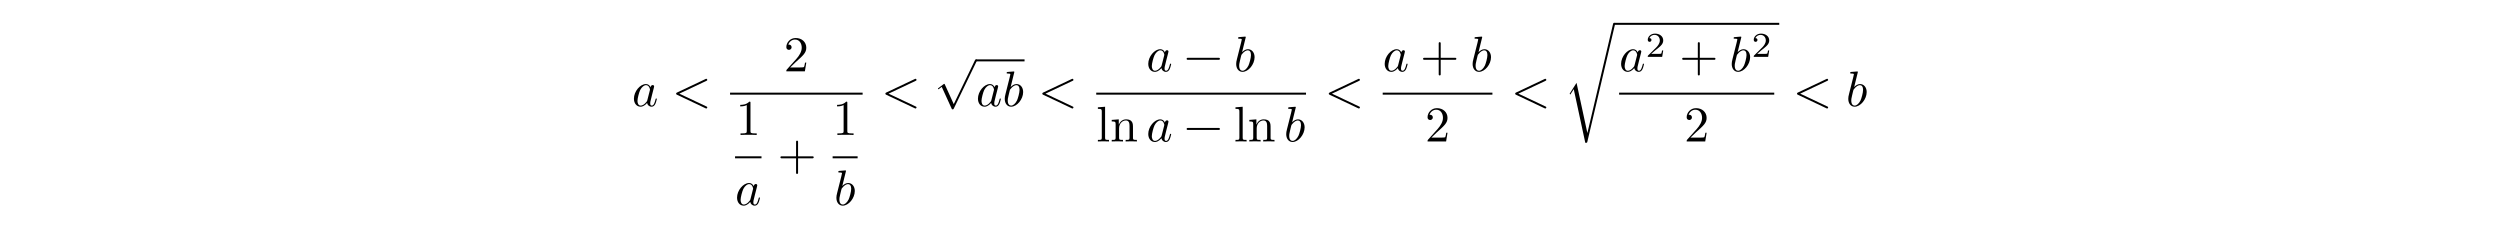 <svg class="typst-doc" viewBox="0 0 600 54.357" width="600pt" height="54.357pt" xmlns="http://www.w3.org/2000/svg" xmlns:xlink="http://www.w3.org/1999/xlink" xmlns:h5="http://www.w3.org/1999/xhtml">
    <g>
        <g transform="translate(151.662 25.477)">
            <g class="typst-text" transform="scale(1, -1)">
                <use xlink:href="#g281A4FB27FF26638E159FAC0C75D4431" x="0" fill="#000000"/>
            </g>
        </g>
        <g transform="translate(161.343 25.477)">
            <g class="typst-text" transform="scale(1, -1)">
                <use xlink:href="#gBAAF5866D1EFCAD5FDECDD7D7EF3DE84" x="0" fill="#000000"/>
            </g>
        </g>
        <g transform="translate(188.121 17.113)">
            <g class="typst-text" transform="scale(1, -1)">
                <use xlink:href="#gA3054A197119AAC46FB9B99CAB6CAF3D" x="0" fill="#000000"/>
            </g>
        </g>
        <g transform="translate(175.212 24.397)">
            <g class="typst-group">
                <g>
                    <g transform="translate(1.374 7.992)">
                        <g class="typst-text" transform="scale(1, -1)">
                            <use xlink:href="#gB780462878EFCA04438E1C0175580D68" x="0" fill="#000000"/>
                        </g>
                    </g>
                    <g transform="translate(1.2 24.828)">
                        <g class="typst-text" transform="scale(1, -1)">
                            <use xlink:href="#g281A4FB27FF26638E159FAC0C75D4431" x="0" fill="#000000"/>
                        </g>
                    </g>
                    <g transform="translate(1.2 13.356)">
                        <path class="typst-shape" fill="none" stroke="#000000" stroke-width="0.48" stroke-linecap="butt" stroke-linejoin="miter" stroke-miterlimit="4" d="M 0 0 L 6.348 0 "/>
                    </g>
                    <g transform="translate(11.415 16.356)">
                        <g class="typst-text" transform="scale(1, -1)">
                            <use xlink:href="#gE64067EA714D926F9B14A2ABF06EB5D9" x="0" fill="#000000"/>
                        </g>
                    </g>
                    <g transform="translate(23.417 0)">
                        <g class="typst-group">
                            <g>
                                <g transform="translate(1.2 7.992)">
                                    <g class="typst-text" transform="scale(1, -1)">
                                        <use xlink:href="#gB780462878EFCA04438E1C0175580D68" x="0" fill="#000000"/>
                                    </g>
                                </g>
                                <g transform="translate(1.542 24.828)">
                                    <g class="typst-text" transform="scale(1, -1)">
                                        <use xlink:href="#g4C7C0F80091BE83CB77271C53719865C" x="0" fill="#000000"/>
                                    </g>
                                </g>
                                <g transform="translate(1.2 13.356)">
                                    <path class="typst-shape" fill="none" stroke="#000000" stroke-width="0.48" stroke-linecap="butt" stroke-linejoin="miter" stroke-miterlimit="4" d="M 0 0 L 6 0 "/>
                                </g>
                            </g>
                        </g>
                    </g>
                </g>
            </g>
        </g>
        <g transform="translate(175.212 22.477)">
            <path class="typst-shape" fill="none" stroke="#000000" stroke-width="0.48" stroke-linecap="butt" stroke-linejoin="miter" stroke-miterlimit="4" d="M 0 0 L 31.817 0 "/>
        </g>
        <g transform="translate(211.563 25.477)">
            <g class="typst-text" transform="scale(1, -1)">
                <use xlink:href="#gBAAF5866D1EFCAD5FDECDD7D7EF3DE84" x="0" fill="#000000"/>
            </g>
        </g>
        <g transform="translate(224.232 13.771)">
            <g class="typst-group">
                <g>
                    <g transform="translate(0 0.96)">
                        <g class="typst-text" transform="scale(1, -1)">
                            <use xlink:href="#gCE53640486611A5C00D39E7C9629530E" x="0" fill="#000000"/>
                        </g>
                    </g>
                    <g transform="translate(9.996 0.72)">
                        <path class="typst-shape" fill="none" stroke="#000000" stroke-width="0.48" stroke-linecap="butt" stroke-linejoin="miter" stroke-miterlimit="4" d="M 0 0 L 11.664 0 "/>
                    </g>
                    <g transform="translate(9.996 11.706)">
                        <g class="typst-text" transform="scale(1, -1)">
                            <use xlink:href="#g281A4FB27FF26638E159FAC0C75D4431" x="0" fill="#000000"/>
                        </g>
                    </g>
                    <g transform="translate(16.344 11.706)">
                        <g class="typst-text" transform="scale(1, -1)">
                            <use xlink:href="#g4C7C0F80091BE83CB77271C53719865C" x="0" fill="#000000"/>
                        </g>
                    </g>
                </g>
            </g>
        </g>
        <g transform="translate(249.226 25.477)">
            <g class="typst-text" transform="scale(1, -1)">
                <use xlink:href="#gBAAF5866D1EFCAD5FDECDD7D7EF3DE84" x="0" fill="#000000"/>
            </g>
        </g>
        <g transform="translate(261.895 8.785)">
            <g class="typst-group">
                <g>
                    <g transform="translate(13.208 8.328)">
                        <g class="typst-text" transform="scale(1, -1)">
                            <use xlink:href="#g281A4FB27FF26638E159FAC0C75D4431" x="0" fill="#000000"/>
                        </g>
                    </g>
                    <g transform="translate(22.223 8.328)">
                        <g class="typst-text" transform="scale(1, -1)">
                            <use xlink:href="#gD283B7660AE4D5BB34253E5F2C5DDF9A" x="0" fill="#000000"/>
                        </g>
                    </g>
                    <g transform="translate(34.225 8.328)">
                        <g class="typst-text" transform="scale(1, -1)">
                            <use xlink:href="#g4C7C0F80091BE83CB77271C53719865C" x="0" fill="#000000"/>
                        </g>
                    </g>
                    <g transform="translate(1.2 16.836)">
                        <g class="typst-group">
                            <g>
                                <g transform="translate(0 8.328)">
                                    <g class="typst-text" transform="scale(1, -1)">
                                        <use xlink:href="#g98A96461D3317A8D22BE3AB10DCF657E" x="0" fill="#000000"/>
                                        <use xlink:href="#gAE567ADC7694F4E868D127C20E1B3DCC" x="3.336" fill="#000000"/>
                                    </g>
                                </g>
                                <g transform="translate(12.008 8.328)">
                                    <g class="typst-text" transform="scale(1, -1)">
                                        <use xlink:href="#g281A4FB27FF26638E159FAC0C75D4431" x="0" fill="#000000"/>
                                    </g>
                                </g>
                                <g transform="translate(21.023 8.328)">
                                    <g class="typst-text" transform="scale(1, -1)">
                                        <use xlink:href="#gD283B7660AE4D5BB34253E5F2C5DDF9A" x="0" fill="#000000"/>
                                    </g>
                                </g>
                                <g transform="translate(33.025 8.328)">
                                    <g class="typst-text" transform="scale(1, -1)">
                                        <use xlink:href="#g98A96461D3317A8D22BE3AB10DCF657E" x="0" fill="#000000"/>
                                        <use xlink:href="#gAE567ADC7694F4E868D127C20E1B3DCC" x="3.336" fill="#000000"/>
                                    </g>
                                </g>
                                <g transform="translate(45.033 8.328)">
                                    <g class="typst-text" transform="scale(1, -1)">
                                        <use xlink:href="#g4C7C0F80091BE83CB77271C53719865C" x="0" fill="#000000"/>
                                    </g>
                                </g>
                            </g>
                        </g>
                    </g>
                    <g transform="translate(1.2 13.692)">
                        <path class="typst-shape" fill="none" stroke="#000000" stroke-width="0.48" stroke-linecap="butt" stroke-linejoin="miter" stroke-miterlimit="4" d="M 0 0 L 50.349 0 "/>
                    </g>
                </g>
            </g>
        </g>
        <g transform="translate(317.978 25.477)">
            <g class="typst-text" transform="scale(1, -1)">
                <use xlink:href="#gBAAF5866D1EFCAD5FDECDD7D7EF3DE84" x="0" fill="#000000"/>
            </g>
        </g>
        <g transform="translate(330.647 8.785)">
            <g class="typst-group">
                <g>
                    <g transform="translate(1.2 8.328)">
                        <g class="typst-text" transform="scale(1, -1)">
                            <use xlink:href="#g281A4FB27FF26638E159FAC0C75D4431" x="0" fill="#000000"/>
                        </g>
                    </g>
                    <g transform="translate(10.215 8.328)">
                        <g class="typst-text" transform="scale(1, -1)">
                            <use xlink:href="#gE64067EA714D926F9B14A2ABF06EB5D9" x="0" fill="#000000"/>
                        </g>
                    </g>
                    <g transform="translate(22.217 8.328)">
                        <g class="typst-text" transform="scale(1, -1)">
                            <use xlink:href="#g4C7C0F80091BE83CB77271C53719865C" x="0" fill="#000000"/>
                        </g>
                    </g>
                    <g transform="translate(11.367 25.164)">
                        <g class="typst-text" transform="scale(1, -1)">
                            <use xlink:href="#gA3054A197119AAC46FB9B99CAB6CAF3D" x="0" fill="#000000"/>
                        </g>
                    </g>
                    <g transform="translate(1.2 13.692)">
                        <path class="typst-shape" fill="none" stroke="#000000" stroke-width="0.48" stroke-linecap="butt" stroke-linejoin="miter" stroke-miterlimit="4" d="M 0 0 L 26.333 0 "/>
                    </g>
                </g>
            </g>
        </g>
        <g transform="translate(362.714 25.477)">
            <g class="typst-text" transform="scale(1, -1)">
                <use xlink:href="#gBAAF5866D1EFCAD5FDECDD7D7EF3DE84" x="0" fill="#000000"/>
            </g>
        </g>
        <g transform="translate(375.383 22.88)">
            <g class="typst-text" transform="scale(1, -1)">
                <use xlink:href="#g50534E7B07321814FAD711BB343C42F4" x="0" fill="#000000"/>
            </g>
        </g>
        <g transform="translate(387.383 5.72)">
            <path class="typst-shape" fill="none" stroke="#000000" stroke-width="0.48" stroke-linecap="butt" stroke-linejoin="miter" stroke-miterlimit="4" d="M 0 0 L 39.637 0 "/>
        </g>
        <g transform="translate(387.383 8.067)">
            <g class="typst-group">
                <g>
                    <g transform="translate(1.2 9.046)">
                        <g class="typst-text" transform="scale(1, -1)">
                            <use xlink:href="#g281A4FB27FF26638E159FAC0C75D4431" x="0" fill="#000000"/>
                        </g>
                    </g>
                    <g transform="translate(7.548 5.578)">
                        <g class="typst-text" transform="scale(1, -1)">
                            <use xlink:href="#g15AB39B5B377197C9A8AA854C3A83367" x="0" fill="#000000"/>
                        </g>
                    </g>
                    <g transform="translate(15.666 9.046)">
                        <g class="typst-text" transform="scale(1, -1)">
                            <use xlink:href="#gE64067EA714D926F9B14A2ABF06EB5D9" x="0" fill="#000000"/>
                        </g>
                    </g>
                    <g transform="translate(27.669 9.046)">
                        <g class="typst-text" transform="scale(1, -1)">
                            <use xlink:href="#g4C7C0F80091BE83CB77271C53719865C" x="0" fill="#000000"/>
                        </g>
                    </g>
                    <g transform="translate(32.985 5.578)">
                        <g class="typst-text" transform="scale(1, -1)">
                            <use xlink:href="#g15AB39B5B377197C9A8AA854C3A83367" x="0" fill="#000000"/>
                        </g>
                    </g>
                    <g transform="translate(16.818 25.882)">
                        <g class="typst-text" transform="scale(1, -1)">
                            <use xlink:href="#gA3054A197119AAC46FB9B99CAB6CAF3D" x="0" fill="#000000"/>
                        </g>
                    </g>
                    <g transform="translate(1.2 14.41)">
                        <path class="typst-shape" fill="none" stroke="#000000" stroke-width="0.48" stroke-linecap="butt" stroke-linejoin="miter" stroke-miterlimit="4" d="M 0 0 L 37.237 0 "/>
                    </g>
                </g>
            </g>
        </g>
        <g transform="translate(430.353 25.477)">
            <g class="typst-text" transform="scale(1, -1)">
                <use xlink:href="#gBAAF5866D1EFCAD5FDECDD7D7EF3DE84" x="0" fill="#000000"/>
            </g>
        </g>
        <g transform="translate(443.022 25.477)">
            <g class="typst-text" transform="scale(1, -1)">
                <use xlink:href="#g4C7C0F80091BE83CB77271C53719865C" x="0" fill="#000000"/>
            </g>
        </g>
    </g>
    <defs id="glyph">
        <symbol id="g281A4FB27FF26638E159FAC0C75D4431" overflow="visible">
            <path d="M 5.976 1.716 C 5.976 1.836 5.868 1.836 5.832 1.836 C 5.712 1.836 5.7 1.788 5.664 1.62 C 5.46 0.84 5.244 0.132 4.752 0.132 C 4.428 0.132 4.392 0.444 4.392 0.684 C 4.392 0.948 4.416 1.044 4.548 1.572 L 4.812 2.652 L 5.244 4.332 C 5.328 4.668 5.328 4.692 5.328 4.74 C 5.328 4.944 5.184 5.064 4.98 5.064 C 4.692 5.064 4.512 4.8 4.476 4.536 C 4.26 4.98 3.912 5.304 3.372 5.304 C 1.968 5.304 0.48 3.54 0.48 1.788 C 0.48 0.66 1.14 -0.132 2.076 -0.132 C 2.316 -0.132 2.916 -0.084 3.636 0.768 C 3.732 0.264 4.152 -0.132 4.728 -0.132 C 5.148 -0.132 5.424 0.144 5.616 0.528 C 5.82 0.96 5.976 1.716 5.976 1.716 Z M 4.332 3.984 C 4.332 3.912 4.308 3.84 4.296 3.78 L 3.696 1.428 C 3.636 1.212 3.636 1.188 3.456 0.984 C 2.928 0.324 2.436 0.132 2.1 0.132 C 1.5 0.132 1.332 0.792 1.332 1.26 C 1.332 1.86 1.716 3.336 1.992 3.888 C 2.364 4.596 2.904 5.04 3.384 5.04 C 4.164 5.04 4.332 4.056 4.332 3.984 Z "/>
        </symbol>
        <symbol id="gBAAF5866D1EFCAD5FDECDD7D7EF3DE84" overflow="visible">
            <path d="M 8.268 -0.108 L 1.692 3 L 8.268 6.108 C 8.556 6.24 8.352 6.672 8.052 6.54 L 1.08 3.24 C 0.876 3.144 0.876 2.856 1.08 2.76 L 8.052 -0.54 C 8.352 -0.672 8.556 -0.24 8.268 -0.108 Z "/>
        </symbol>
        <symbol id="gA3054A197119AAC46FB9B99CAB6CAF3D" overflow="visible">
            <path d="M 5.388 2.088 L 5.088 2.088 C 5.028 1.728 4.944 1.2 4.824 1.02 C 4.74 0.924 3.948 0.924 3.684 0.924 L 1.524 0.924 L 2.796 2.16 C 4.668 3.816 5.388 4.464 5.388 5.664 C 5.388 7.032 4.308 7.992 2.844 7.992 C 1.488 7.992 0.6 6.888 0.6 5.82 C 0.6 5.148 1.2 5.148 1.236 5.148 C 1.44 5.148 1.86 5.292 1.86 5.784 C 1.86 6.096 1.644 6.408 1.224 6.408 C 1.128 6.408 1.104 6.408 1.068 6.396 C 1.344 7.176 1.992 7.62 2.688 7.62 C 3.78 7.62 4.296 6.648 4.296 5.664 C 4.296 4.704 3.696 3.756 3.036 3.012 L 0.732 0.444 C 0.6 0.312 0.6 0.288 0.6 0 L 5.052 0 Z "/>
        </symbol>
        <symbol id="gB780462878EFCA04438E1C0175580D68" overflow="visible">
            <path d="M 5.028 0 L 5.028 0.372 L 4.644 0.372 C 3.564 0.372 3.528 0.504 3.528 0.948 L 3.528 7.68 C 3.528 7.968 3.528 7.992 3.252 7.992 C 2.508 7.224 1.452 7.224 1.068 7.224 L 1.068 6.852 C 1.308 6.852 2.016 6.852 2.64 7.164 L 2.64 0.948 C 2.64 0.516 2.604 0.372 1.524 0.372 L 1.14 0.372 L 1.14 0 C 1.56 0.036 2.604 0.036 3.084 0.036 C 3.564 0.036 4.608 0.036 5.028 0 Z "/>
        </symbol>
        <symbol id="gE64067EA714D926F9B14A2ABF06EB5D9" overflow="visible">
            <path d="M 8.664 3 C 8.664 3.132 8.556 3.24 8.424 3.24 L 4.908 3.24 L 4.908 6.756 C 4.908 6.888 4.8 6.996 4.668 6.996 C 4.536 6.996 4.428 6.888 4.428 6.756 L 4.428 3.24 L 0.912 3.24 C 0.78 3.24 0.672 3.132 0.672 3 C 0.672 2.868 0.78 2.76 0.912 2.76 L 4.428 2.76 L 4.428 -0.756 C 4.428 -0.888 4.536 -0.996 4.668 -0.996 C 4.8 -0.996 4.908 -0.888 4.908 -0.756 L 4.908 2.76 L 8.424 2.76 C 8.556 2.76 8.664 2.868 8.664 3 Z "/>
        </symbol>
        <symbol id="g4C7C0F80091BE83CB77271C53719865C" overflow="visible">
            <path d="M 4.98 3.384 C 4.98 4.476 4.344 5.304 3.384 5.304 C 2.832 5.304 2.34 4.956 1.98 4.584 L 2.868 8.196 C 2.868 8.196 2.868 8.328 2.712 8.328 C 2.436 8.328 1.56 8.232 1.248 8.208 C 1.152 8.196 1.02 8.184 1.02 7.968 C 1.02 7.824 1.128 7.824 1.308 7.824 C 1.884 7.824 1.908 7.74 1.908 7.62 C 1.908 7.536 1.8 7.128 1.74 6.876 L 0.756 2.964 C 0.612 2.364 0.564 2.172 0.564 1.752 C 0.564 0.612 1.2 -0.132 2.088 -0.132 C 3.504 -0.132 4.98 1.656 4.98 3.384 Z M 4.116 3.912 C 4.116 3.204 3.72 1.824 3.504 1.368 C 3.108 0.564 2.556 0.132 2.088 0.132 C 1.68 0.132 1.284 0.456 1.284 1.344 C 1.284 1.572 1.284 1.8 1.476 2.556 L 1.74 3.66 C 1.812 3.924 1.812 3.948 1.92 4.08 C 2.508 4.86 3.048 5.04 3.36 5.04 C 3.792 5.04 4.116 4.68 4.116 3.912 Z "/>
        </symbol>
        <symbol id="gCE53640486611A5C00D39E7C9629530E" overflow="visible">
            <path d="M 10.236 0.24 C 10.236 0.372 10.14 0.48 9.996 0.48 C 9.852 0.48 9.816 0.396 9.744 0.252 L 4.668 -10.26 L 2.532 -5.556 C 2.484 -5.46 2.46 -5.388 2.376 -5.388 C 2.34 -5.388 2.316 -5.388 2.208 -5.484 L 1.02 -6.384 C 0.888 -6.492 0.876 -6.504 0.876 -6.552 C 0.876 -6.636 0.924 -6.684 0.996 -6.684 C 1.032 -6.684 1.056 -6.684 1.164 -6.588 L 1.788 -6.12 L 4.164 -11.34 C 4.236 -11.508 4.26 -11.52 4.392 -11.52 C 4.584 -11.52 4.608 -11.472 4.692 -11.292 L 10.164 0.036 C 10.224 0.168 10.236 0.18 10.236 0.24 Z "/>
        </symbol>
        <symbol id="gD283B7660AE4D5BB34253E5F2C5DDF9A" overflow="visible">
            <path d="M 8.664 3 C 8.664 3.132 8.556 3.24 8.424 3.24 L 0.912 3.24 C 0.78 3.24 0.672 3.132 0.672 3 C 0.672 2.868 0.78 2.76 0.912 2.76 L 8.424 2.76 C 8.556 2.76 8.664 2.868 8.664 3 Z "/>
        </symbol>
        <symbol id="g98A96461D3317A8D22BE3AB10DCF657E" overflow="visible">
            <path d="M 3.06 0 L 3.06 0.372 C 2.256 0.372 2.124 0.372 2.124 0.912 L 2.124 8.328 L 0.396 8.196 L 0.396 7.824 C 1.236 7.824 1.332 7.74 1.332 7.152 L 1.332 0.912 C 1.332 0.372 1.2 0.372 0.396 0.372 L 0.396 0 L 1.728 0.036 Z "/>
        </symbol>
        <symbol id="gAE567ADC7694F4E868D127C20E1B3DCC" overflow="visible">
            <path d="M 6.42 0 L 6.42 0.372 C 5.796 0.372 5.496 0.372 5.484 0.732 L 5.484 3.024 C 5.484 4.056 5.484 4.428 5.112 4.86 C 4.944 5.064 4.548 5.304 3.852 5.304 C 2.976 5.304 2.412 4.788 2.076 4.044 L 2.076 5.304 L 0.384 5.172 L 0.384 4.8 C 1.224 4.8 1.32 4.716 1.32 4.128 L 1.32 0.912 C 1.32 0.372 1.188 0.372 0.384 0.372 L 0.384 0 L 1.74 0.036 L 3.084 0 L 3.084 0.372 C 2.28 0.372 2.148 0.372 2.148 0.912 L 2.148 3.12 C 2.148 4.368 3 5.04 3.768 5.04 C 4.524 5.04 4.656 4.392 4.656 3.708 L 4.656 0.912 C 4.656 0.372 4.524 0.372 3.72 0.372 L 3.72 0 L 5.076 0.036 Z "/>
        </symbol>
        <symbol id="g50534E7B07321814FAD711BB343C42F4" overflow="visible">
            <path d="M 12.24 17.16 C 12.24 17.292 12.144 17.4 12 17.4 C 11.808 17.4 11.772 17.244 11.736 17.076 L 5.592 -9.024 L 5.58 -9.024 L 2.988 3 L 1.416 0.528 C 1.332 0.42 1.332 0.384 1.332 0.384 C 1.332 0.336 1.5 0.192 1.5 0.192 L 2.316 1.476 L 5.088 -11.4 C 5.484 -11.4 5.52 -11.4 5.592 -11.088 L 12.192 16.908 C 12.216 16.992 12.24 17.1 12.24 17.16 Z "/>
        </symbol>
        <symbol id="g15AB39B5B377197C9A8AA854C3A83367" overflow="visible">
            <path d="M 4.242 1.529 L 3.956 1.529 C 3.931 1.344 3.847 0.848 3.738 0.764 C 3.671 0.714 3.024 0.714 2.906 0.714 L 1.361 0.714 C 2.243 1.495 2.537 1.73 3.041 2.125 C 3.662 2.621 4.242 3.142 4.242 3.94 C 4.242 4.956 3.352 5.578 2.276 5.578 C 1.235 5.578 0.529 4.847 0.529 4.074 C 0.529 3.646 0.89 3.604 0.974 3.604 C 1.176 3.604 1.42 3.746 1.42 4.049 C 1.42 4.2 1.361 4.494 0.924 4.494 C 1.184 5.09 1.756 5.275 2.15 5.275 C 2.99 5.275 3.427 4.62 3.427 3.94 C 3.427 3.209 2.906 2.629 2.638 2.327 L 0.613 0.328 C 0.529 0.252 0.529 0.235 0.529 0 L 3.99 0 Z "/>
        </symbol>
    </defs>
</svg>
